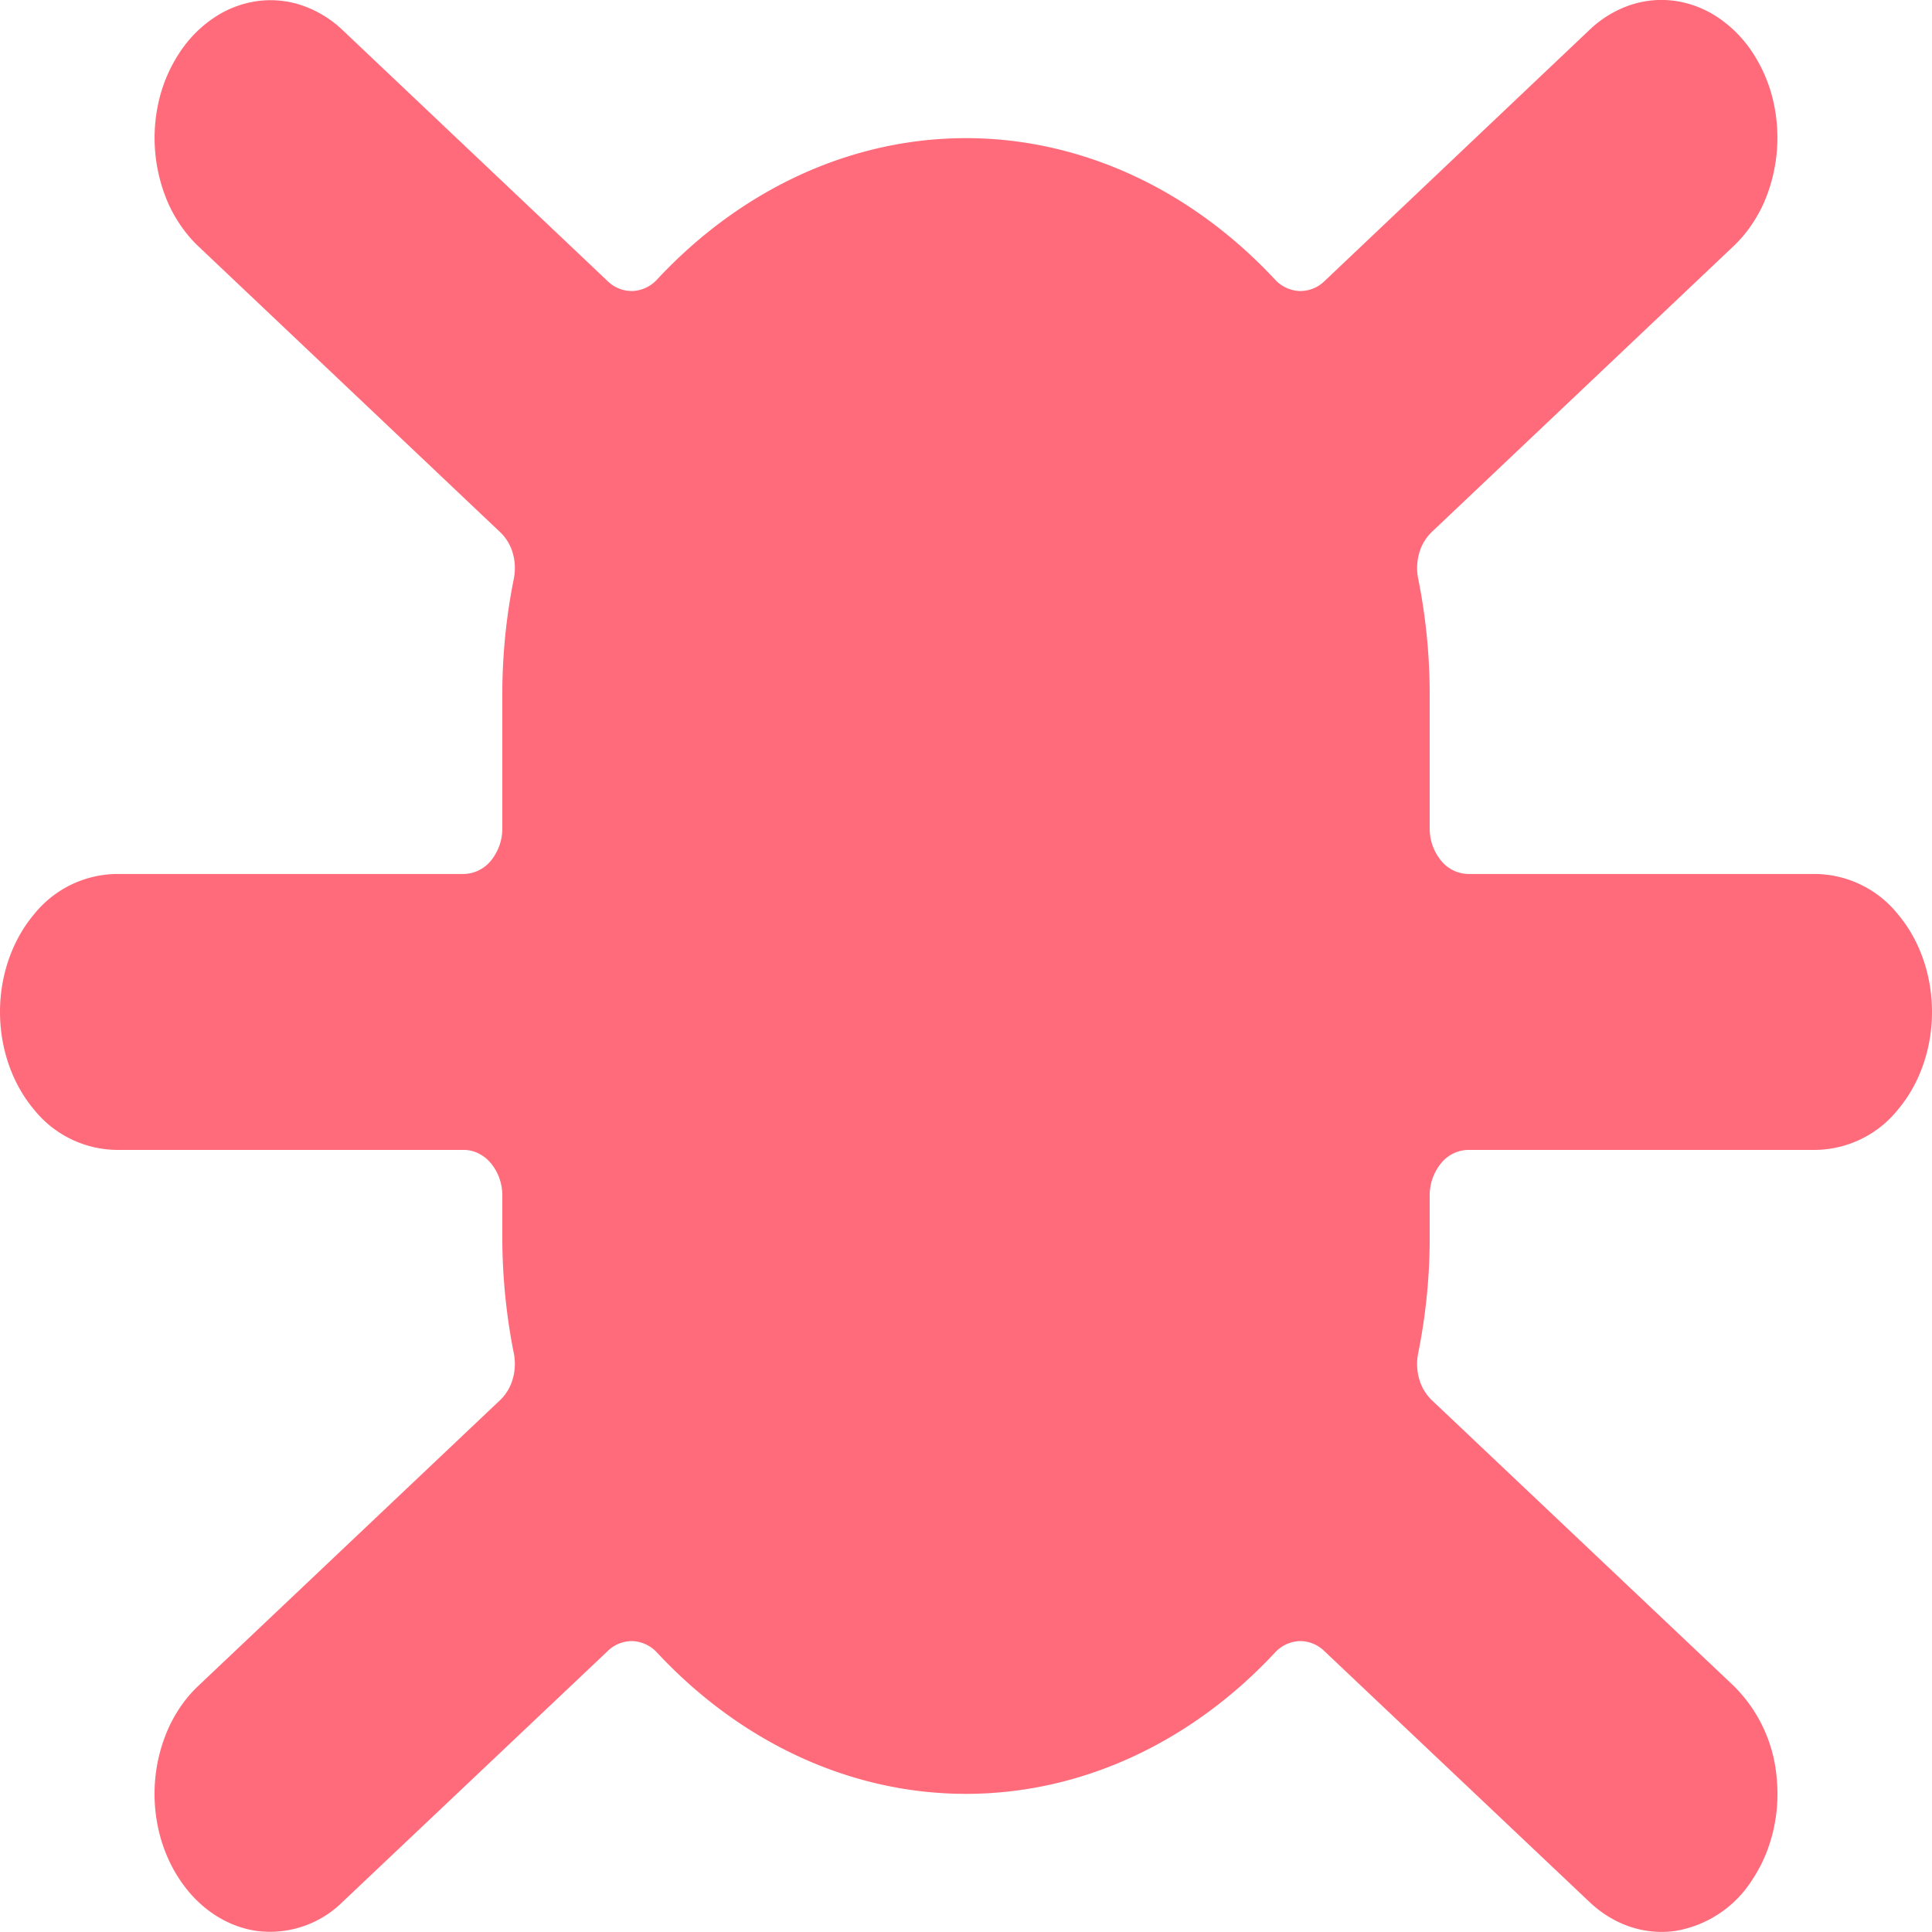 <svg xmlns="http://www.w3.org/2000/svg" fill="none" viewBox="0 0 16 16">
    <path fill="#FF6B7A" d="M16 8.38c0-.302-.101-.593-.281-.807a.89.89 0 0 0-.679-.335h-2.88a.297.297 0 0 1-.226-.111.42.42 0 0 1-.094-.27V5.714a4.865 4.865 0 0 0-.096-.926.451.451 0 0 1 .01-.21.387.387 0 0 1 .104-.173l2.5-2.368c.098-.093.18-.209.242-.34a1.354 1.354 0 0 0 .083-.87 1.233 1.233 0 0 0-.172-.396 1.026 1.026 0 0 0-.286-.288.856.856 0 0 0-.356-.136.813.813 0 0 0-.374.037.917.917 0 0 0-.333.205L10.97 2.327a.288.288 0 0 1-.21.083.294.294 0 0 1-.204-.098C9.854 1.56 8.943 1.144 8 1.144s-1.854.416-2.556 1.168a.293.293 0 0 1-.204.098.286.286 0 0 1-.209-.083L2.838.25a.916.916 0 0 0-.333-.204.813.813 0 0 0-.374-.037.856.856 0 0 0-.356.136c-.11.073-.208.17-.286.288a1.234 1.234 0 0 0-.172.396 1.353 1.353 0 0 0 .083.87c.061.13.144.247.242.34l2.5 2.368a.384.384 0 0 1 .104.172c.02.067.023.14.01.21a4.871 4.871 0 0 0-.096.927v1.141a.42.42 0 0 1-.094.27.297.297 0 0 1-.226.111H.96a.89.89 0 0 0-.679.335C.101 7.787 0 8.078 0 8.38c0 .303.101.594.281.808a.89.89 0 0 0 .679.335h2.88c.085 0 .166.04.226.111a.42.42 0 0 1 .094.27v.38c.003.313.035.624.096.927.013.07.01.143-.01.21a.389.389 0 0 1-.103.173l-2.5 2.367c-.1.094-.182.21-.243.34-.06.132-.1.277-.114.426-.029.3.044.603.203.84.158.238.39.39.642.425a.856.856 0 0 0 .707-.242l2.194-2.076a.287.287 0 0 1 .208-.083.294.294 0 0 1 .204.098c.702.751 1.612 1.167 2.556 1.167s1.854-.416 2.556-1.167a.293.293 0 0 1 .204-.098.287.287 0 0 1 .208.083l2.194 2.076c.2.19.454.276.707.242a.934.934 0 0 0 .642-.424c.159-.238.232-.54.203-.841a1.213 1.213 0 0 0-.356-.765l-2.501-2.367a.387.387 0 0 1-.103-.172.45.45 0 0 1-.01-.212c.061-.303.094-.613.096-.925v-.382a.42.42 0 0 1 .094-.27.296.296 0 0 1 .226-.111h2.88a.89.89 0 0 0 .679-.335c.18-.214.281-.505.281-.808z"/>
</svg>

